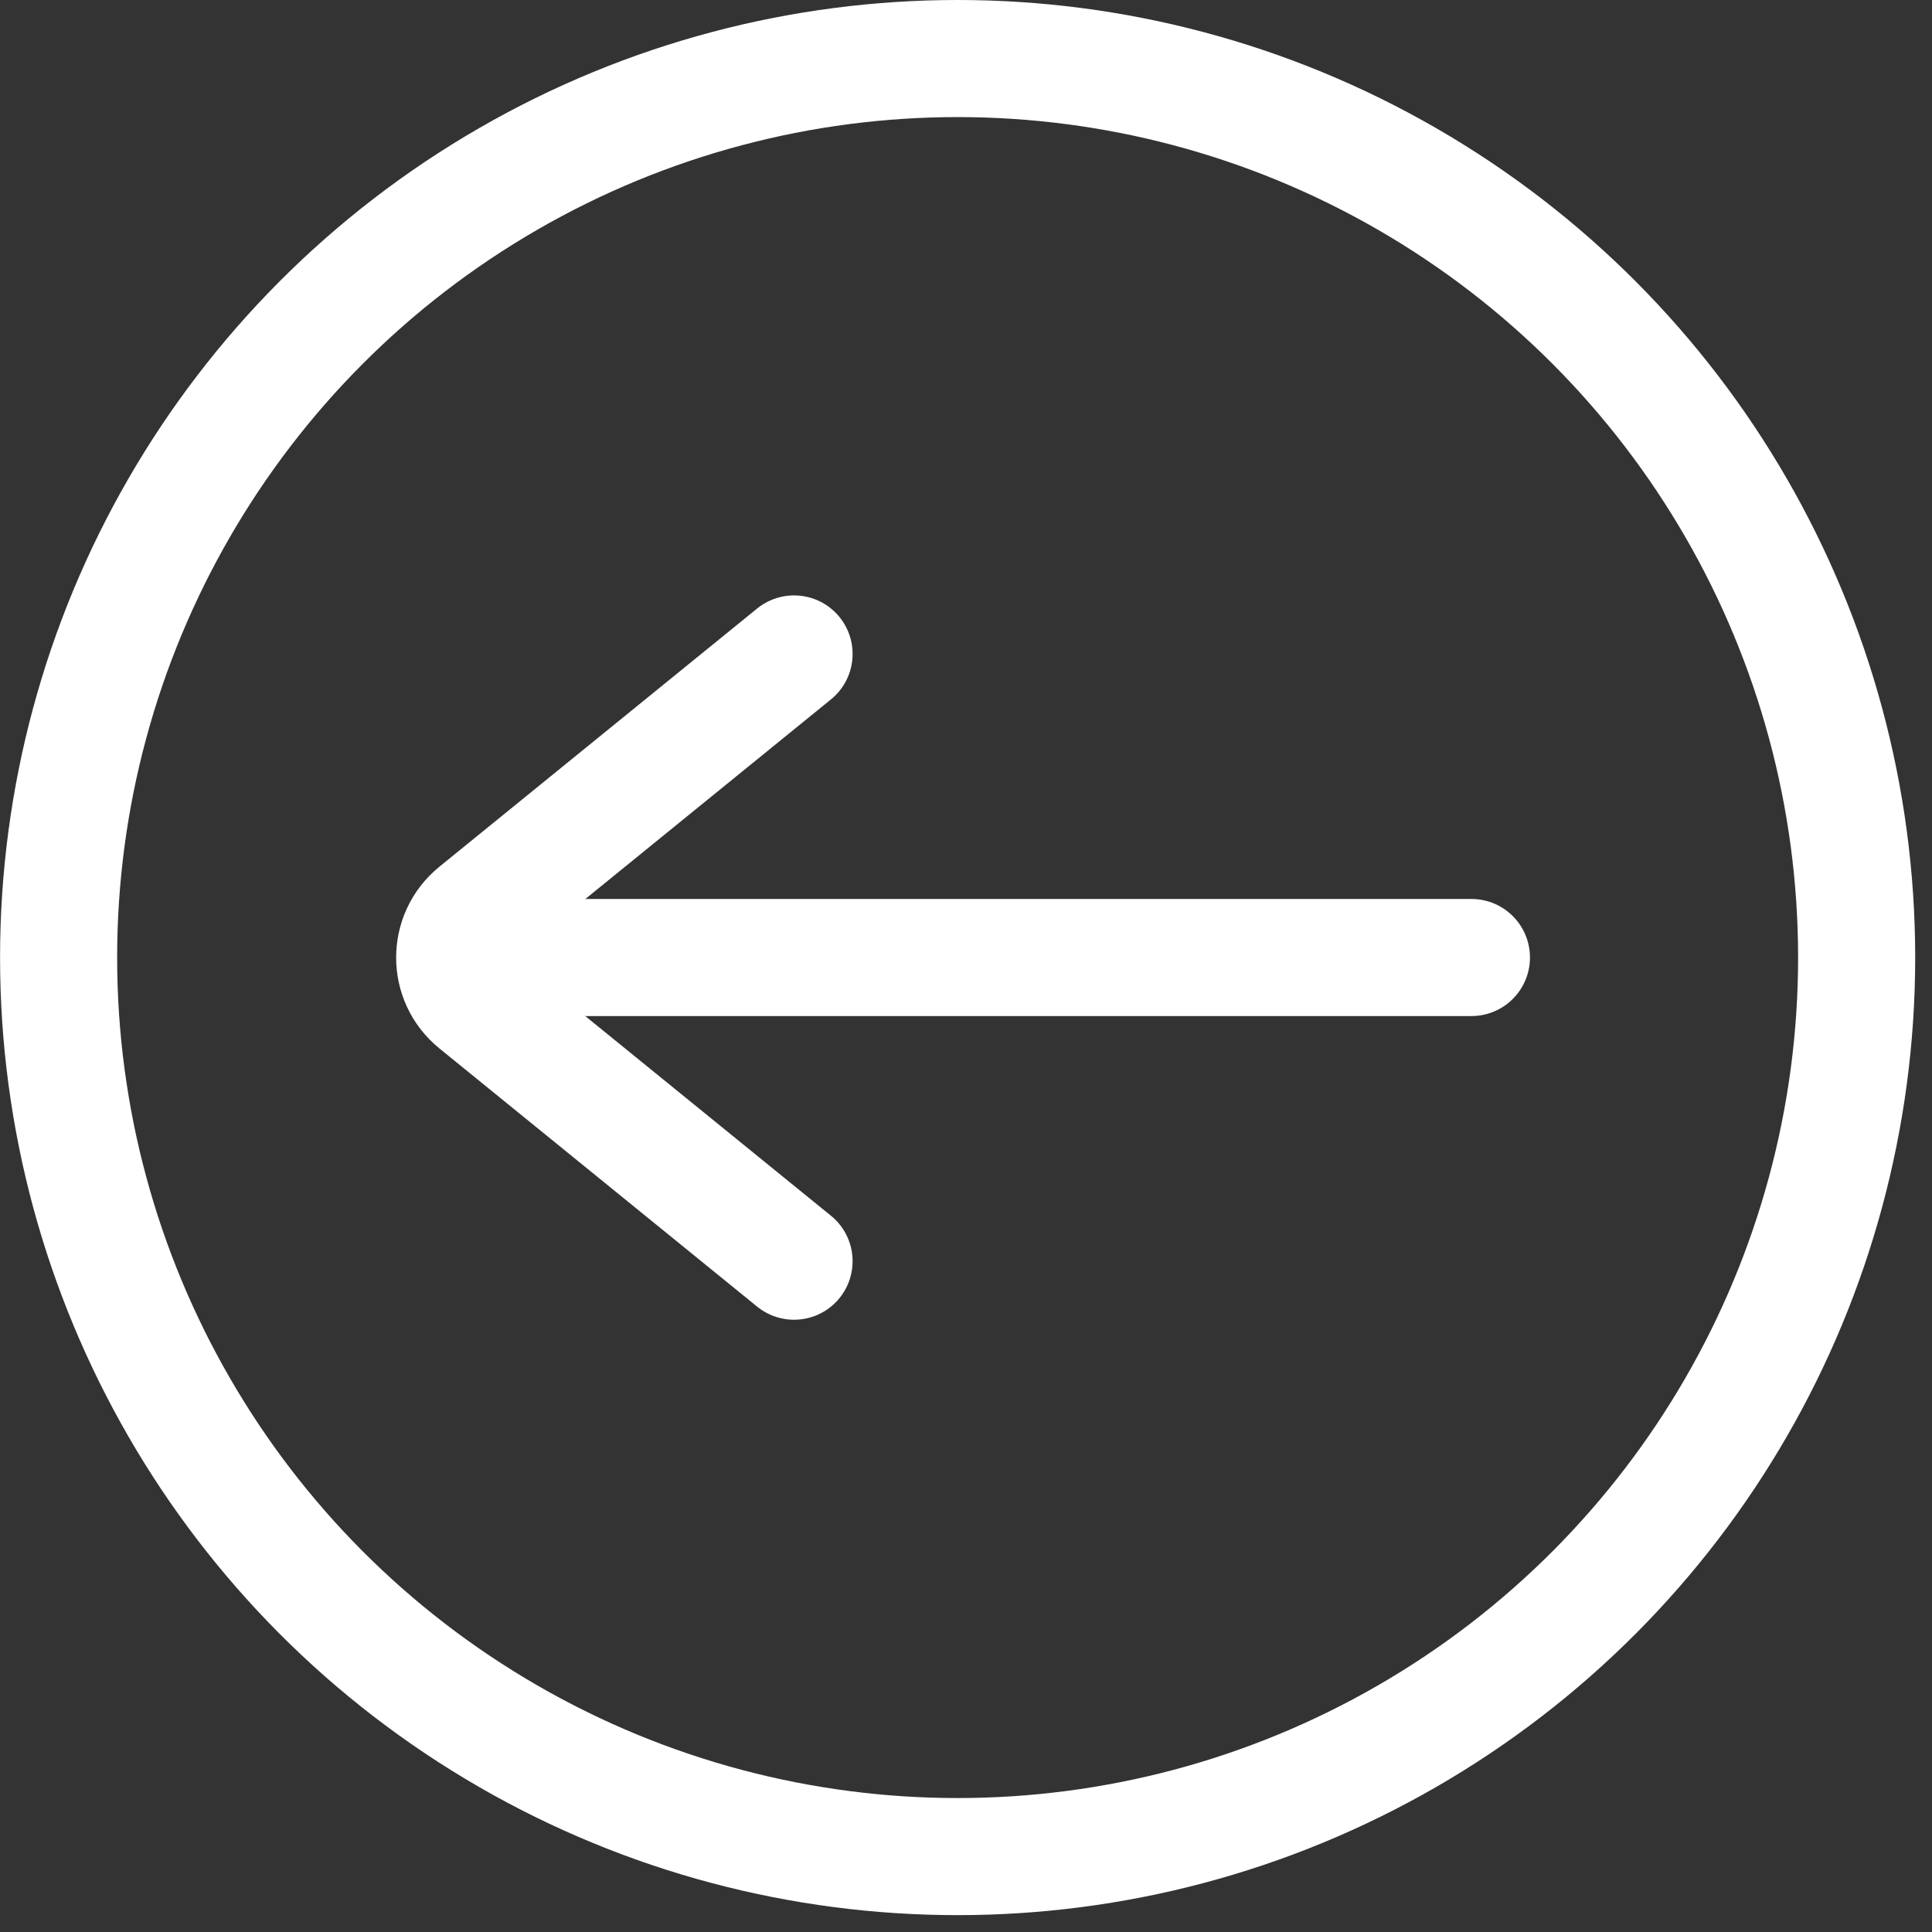 <svg width="33" height="33" viewBox="0 0 33 33" fill="none" xmlns="http://www.w3.org/2000/svg">
<rect x="0" y="0" width="33" height="33" fill="#333333" stroke="none"/>
<circle cx="16.356" cy="16.356" r="15.356" transform="matrix(-1 0 0 1 32.713 0)" stroke="white" stroke-width="2"/>
<path d="M7.978 16.355H25.133" stroke="white" stroke-width="2" stroke-linecap="round"/>
<path d="M13.563 21.542L8.136 17.132C7.643 16.732 7.643 15.98 8.136 15.58L13.563 11.17" stroke="white" stroke-width="2" stroke-linecap="round"/>
</svg>

